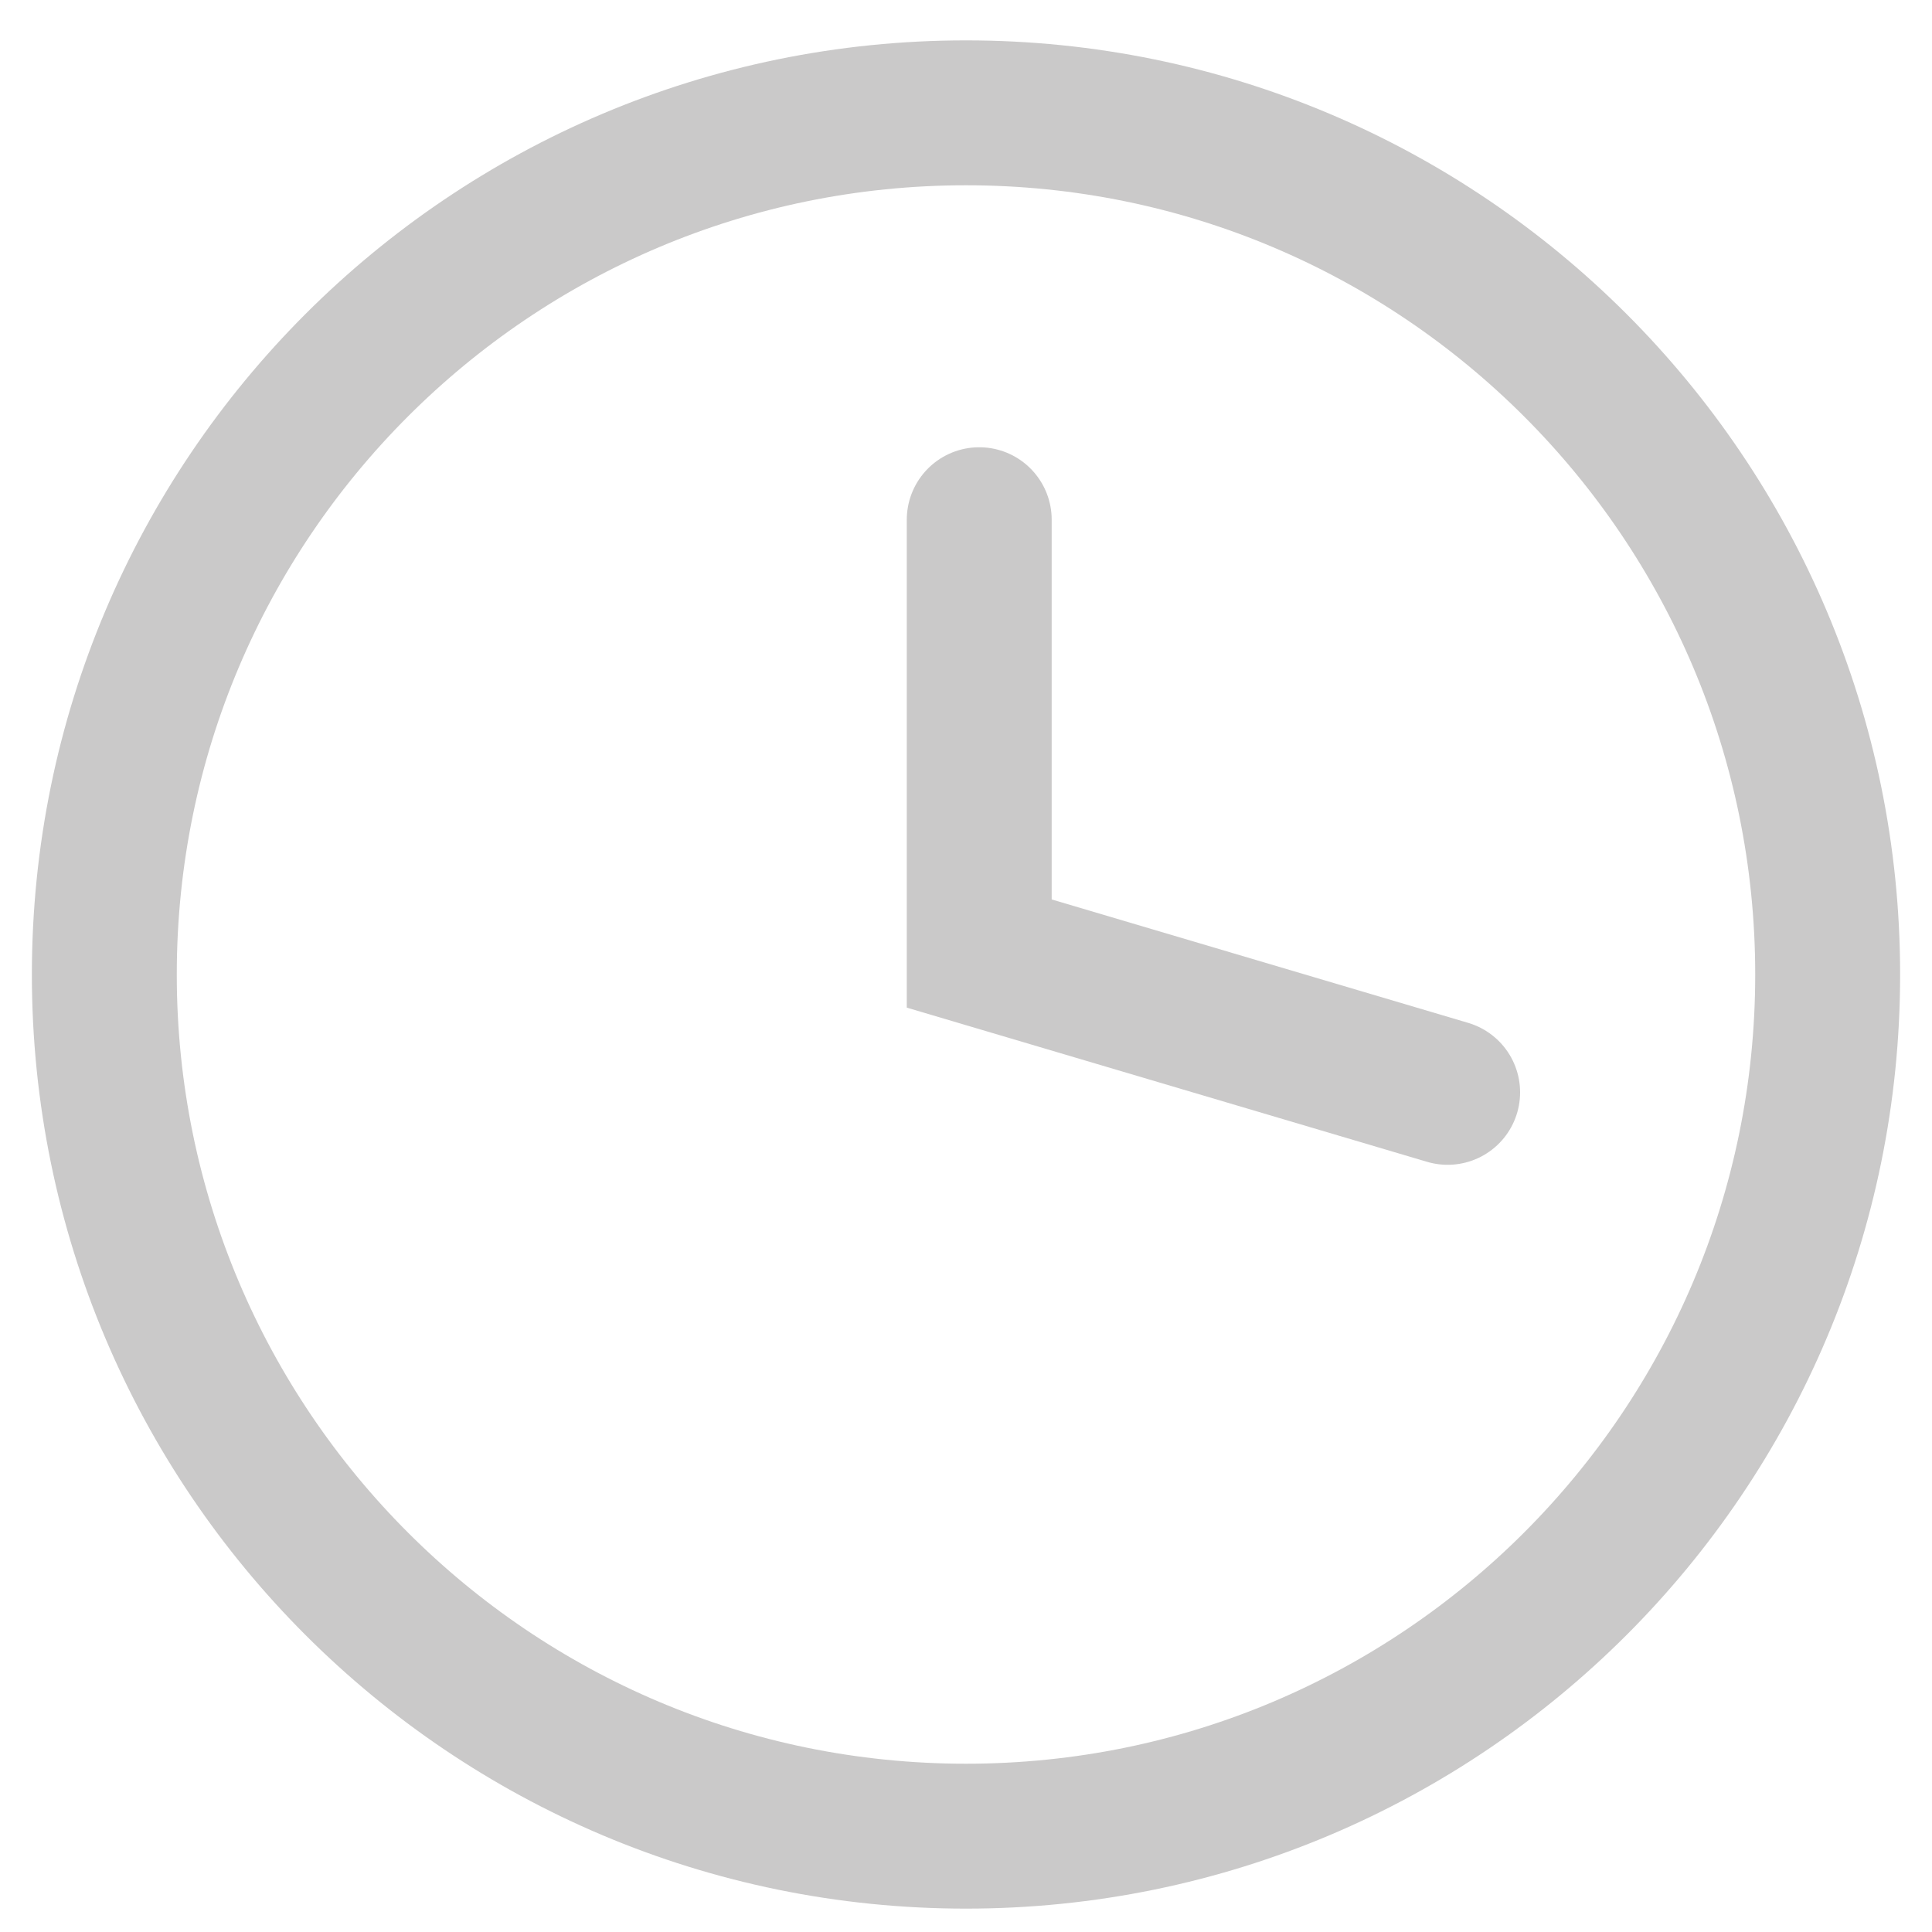 <svg width="20" height="20" viewBox="0 0 20 20" fill="none" xmlns="http://www.w3.org/2000/svg">
<path d="M10 19.008C14.927 19.008 18.92 15.014 18.92 10.088C18.92 5.162 14.927 1.168 10 1.168C5.074 1.168 1.08 5.162 1.08 10.088C1.08 15.014 5.074 19.008 10 19.008Z" stroke="#CAC9C9" stroke-width="1.5"/>
<path d="M10.137 5.38V9.871L14.986 11.308" stroke="#CAC9C9" stroke-width="1.5" stroke-linecap="round"/>
</svg>
